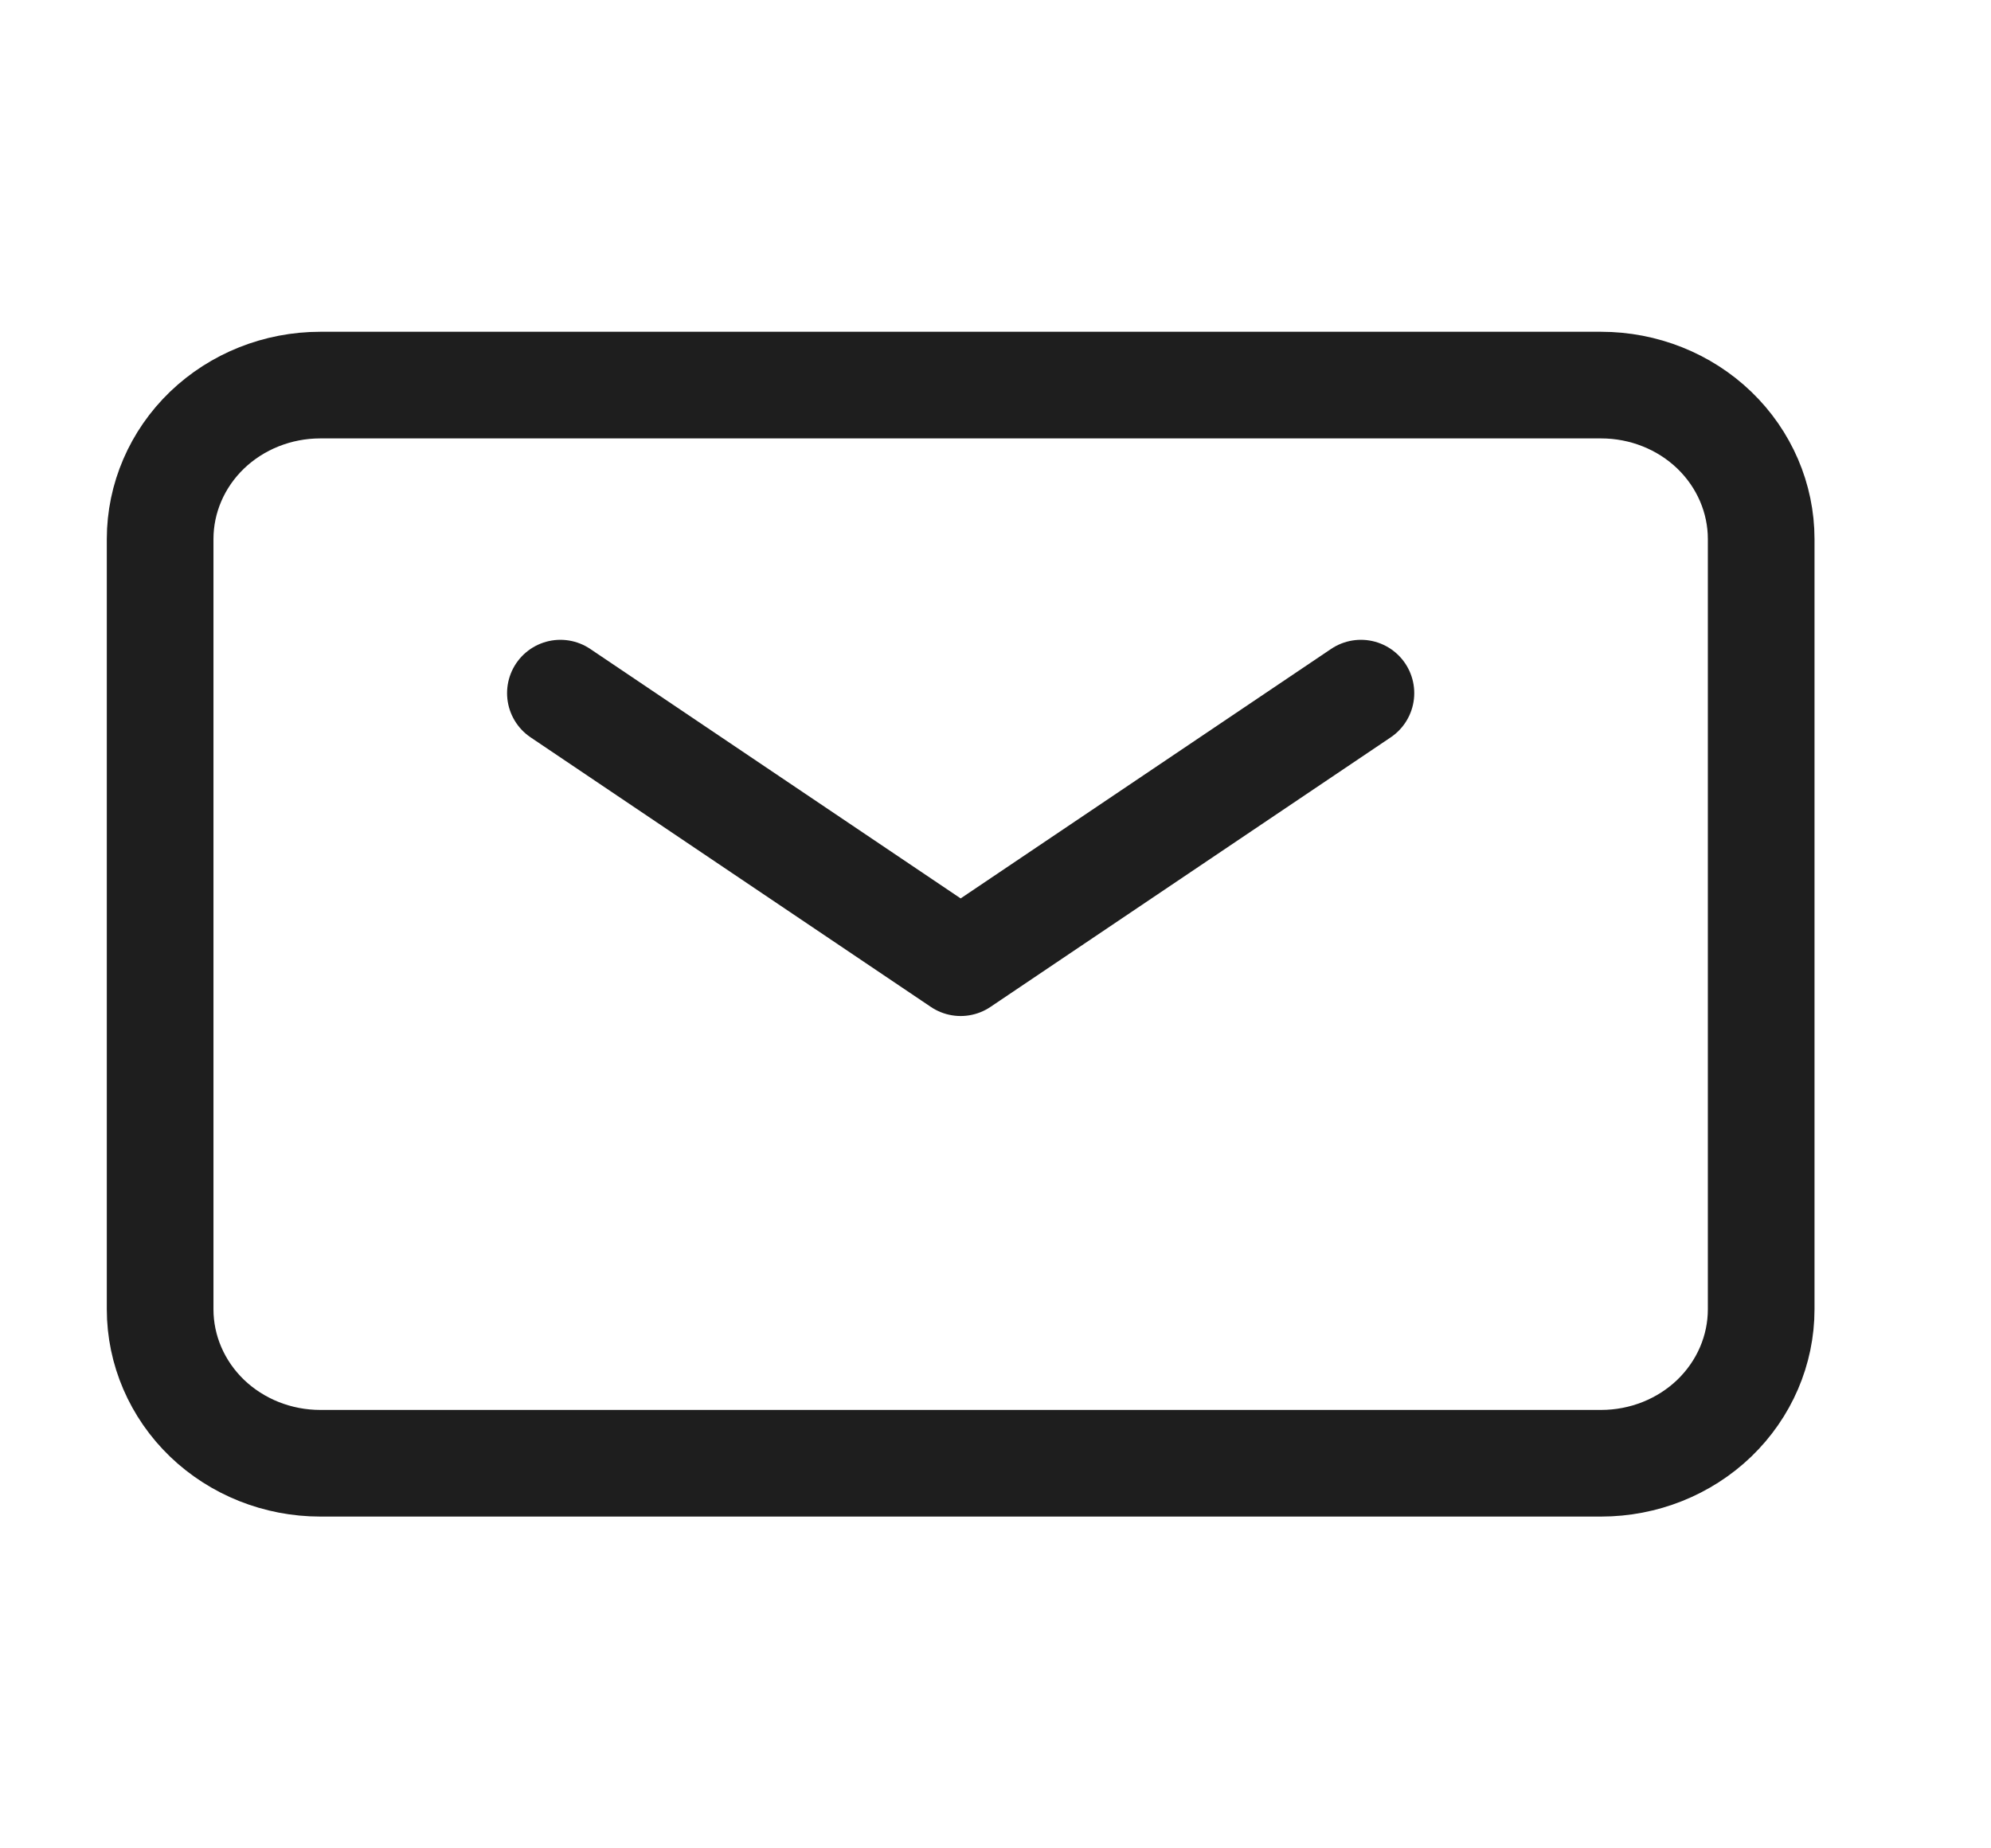 <svg width="28" height="26" viewBox="0 0 28 26" fill="none" xmlns="http://www.w3.org/2000/svg"><path d="M7.881 9.75L13.51 13.542L19.139 9.75" stroke="#1E1E1E" stroke-width="1.5" stroke-linecap="round" stroke-linejoin="round"/><path d="M2.252 18.417V7.583C2.252 7.009 2.489 6.458 2.911 6.051C3.334 5.645 3.906 5.417 4.504 5.417H22.517C23.114 5.417 23.687 5.645 24.109 6.051C24.531 6.458 24.768 7.009 24.768 7.583V18.417C24.768 18.991 24.531 19.542 24.109 19.949C23.687 20.355 23.114 20.583 22.517 20.583H4.504C3.906 20.583 3.334 20.355 2.911 19.949C2.489 19.542 2.252 18.991 2.252 18.417Z" stroke="#1E1E1E" stroke-width="1.5"/></svg>